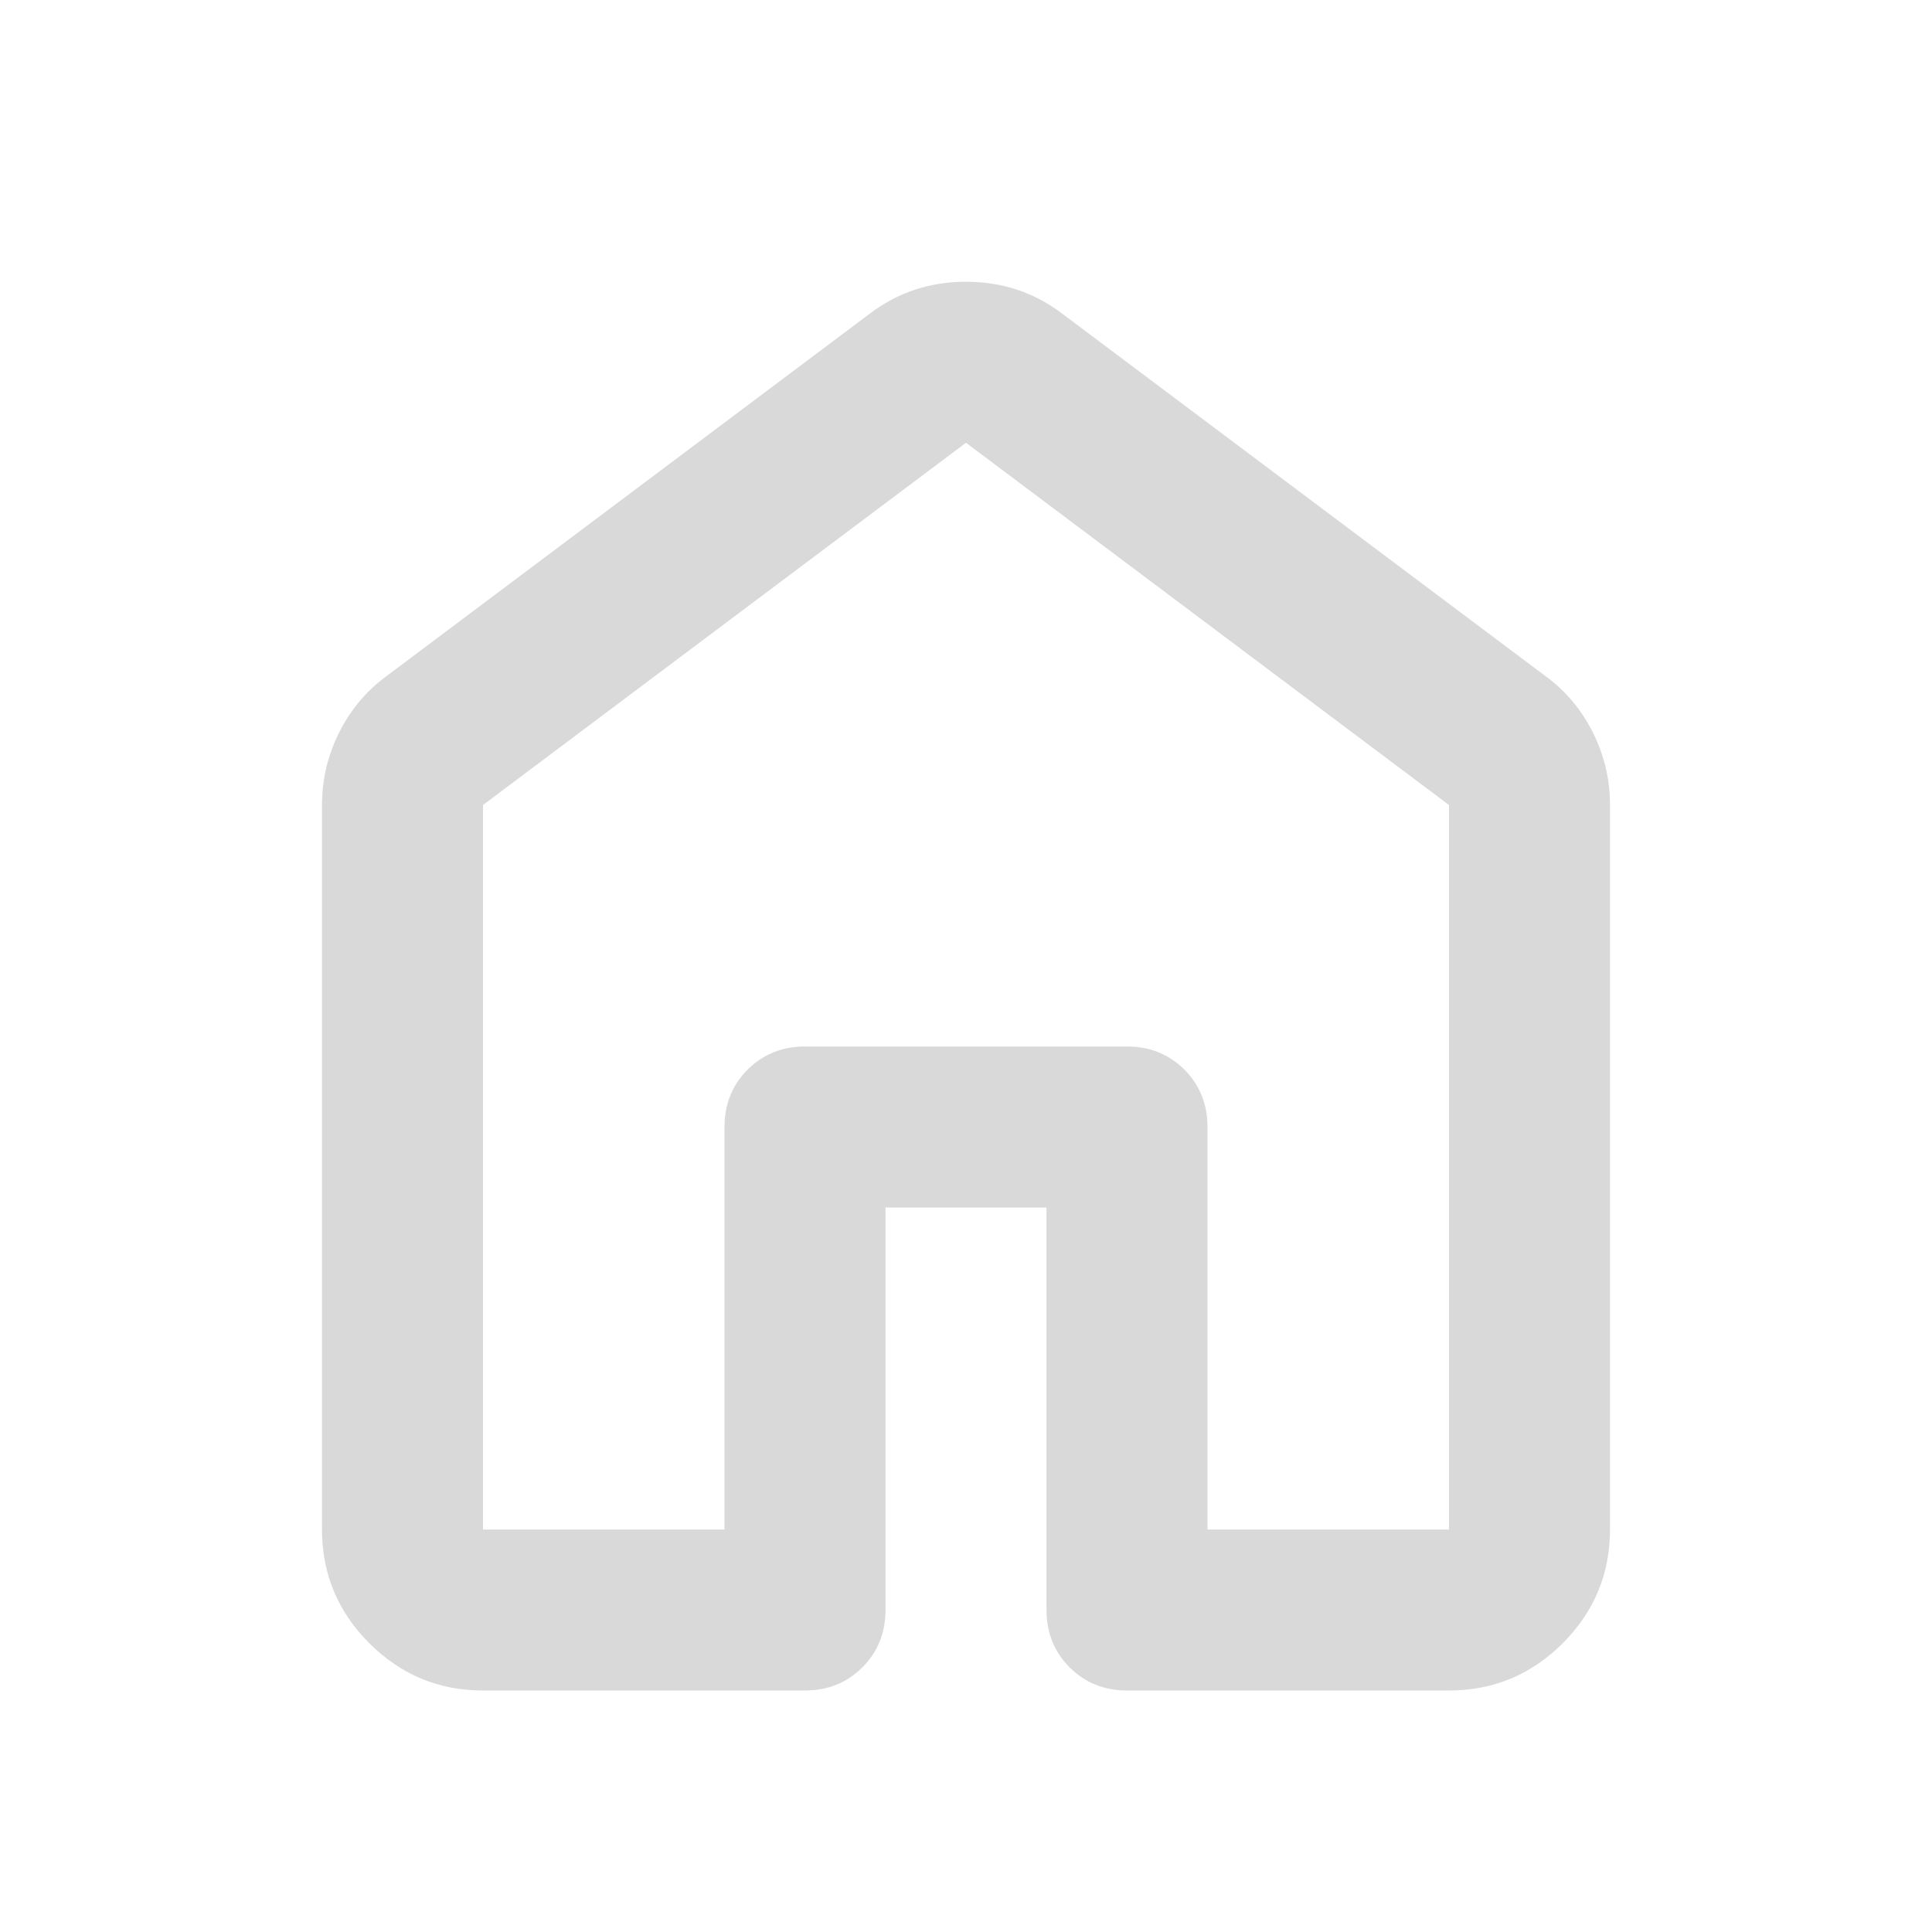 <svg width="24" height="24" viewBox="0 0 24 24" fill="none" xmlns="http://www.w3.org/2000/svg">
  <mask id="mask0_2965_6044" style="mask-type:alpha" maskUnits="userSpaceOnUse" x="0" y="0" width="24" height="24">
  <rect width="24" height="24" fill="#D9D9D9"/>
  </mask>
  <g mask="url(#mask0_2965_6044)">
  <path d="M6 19H9V14C9 13.717 9.096 13.479 9.287 13.287C9.479 13.096 9.717 13 10 13H14C14.283 13 14.521 13.096 14.713 13.287C14.904 13.479 15 13.717 15 14V19H18V10L12 5.5L6 10V19ZM4 19V10C4 9.683 4.071 9.383 4.213 9.1C4.354 8.817 4.55 8.583 4.8 8.4L10.8 3.9C11.15 3.633 11.55 3.5 12 3.5C12.45 3.5 12.85 3.633 13.2 3.9L19.2 8.4C19.45 8.583 19.646 8.817 19.788 9.1C19.929 9.383 20 9.683 20 10V19C20 19.55 19.804 20.021 19.413 20.413C19.021 20.804 18.55 21 18 21H14C13.717 21 13.479 20.904 13.287 20.712C13.096 20.521 13 20.283 13 20V15H11V20C11 20.283 10.904 20.521 10.713 20.712C10.521 20.904 10.283 21 10 21H6C5.45 21 4.979 20.804 4.588 20.413C4.196 20.021 4 19.55 4 19Z" fill="#D9D9D9"/>
  </g>
</svg>
